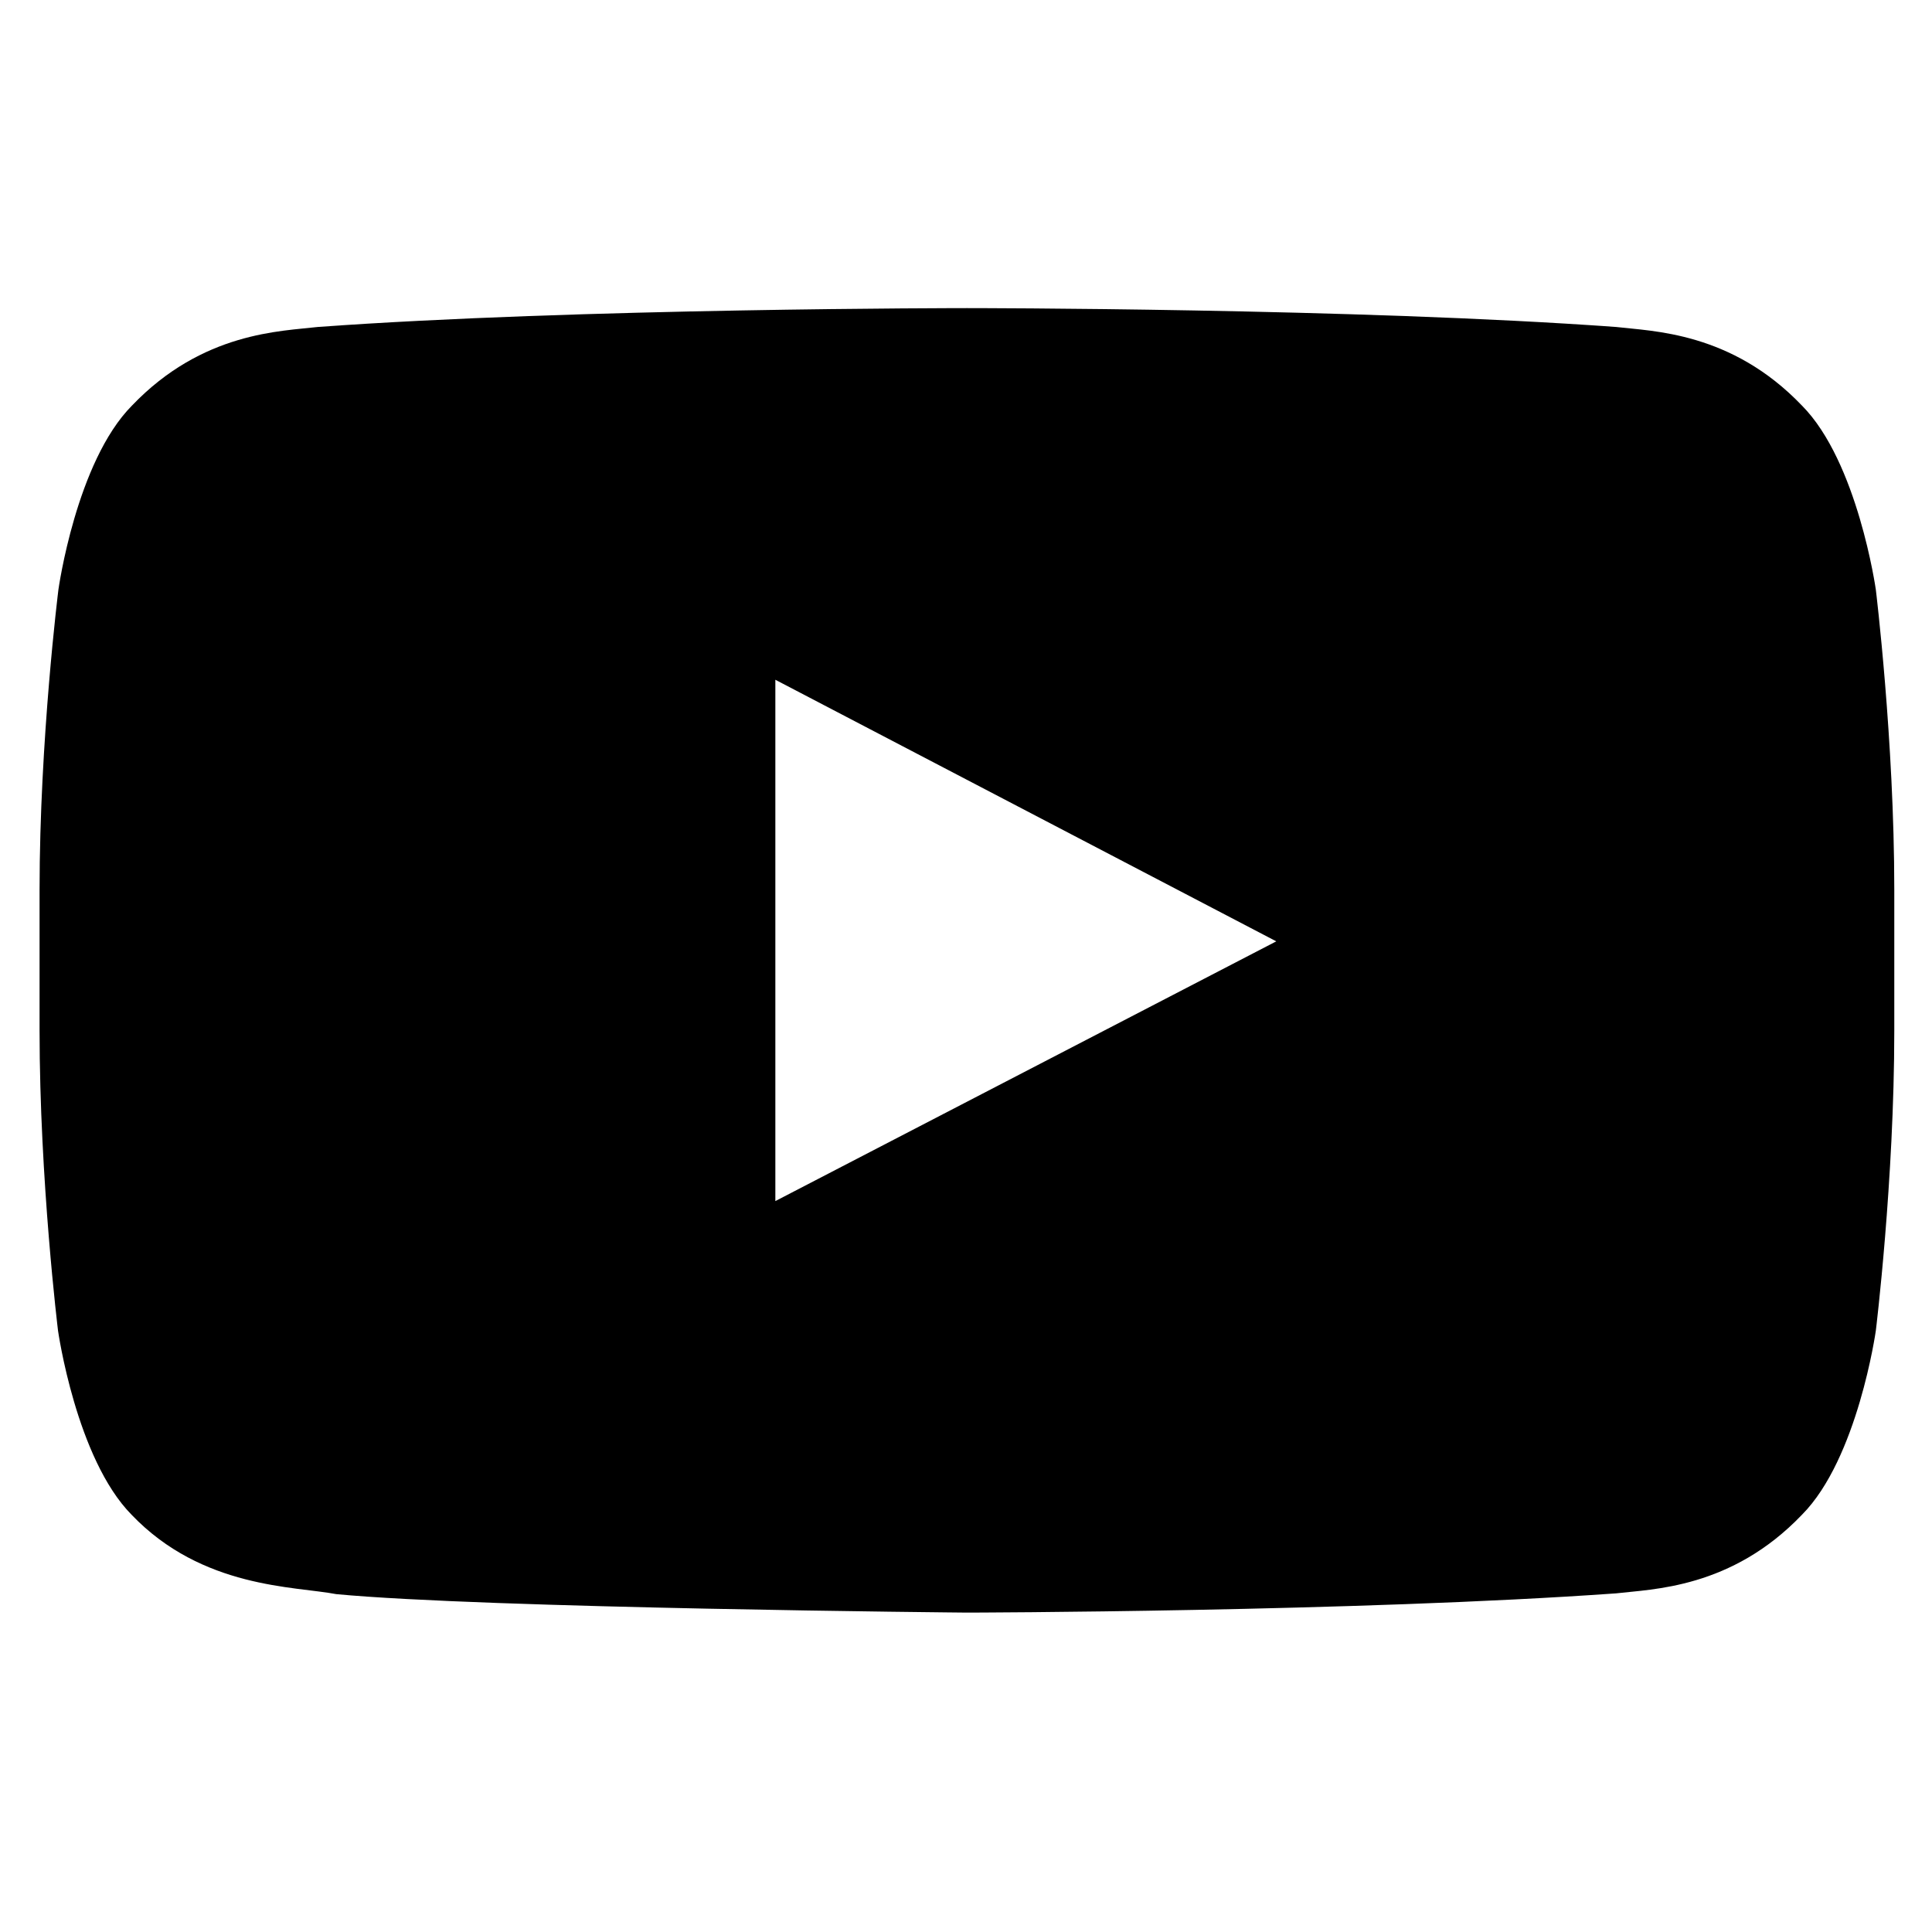 <svg width="25" height="25" viewBox="0 0 25 25" fill="none" xmlns="http://www.w3.org/2000/svg">
<g clip-path="url(#clip0_62_504)">
<path d="M24.273 7.629C24.273 7.629 24.039 5.975 23.317 5.248C22.403 4.292 21.381 4.287 20.912 4.231C17.556 3.987 12.517 3.987 12.517 3.987H12.508C12.508 3.987 7.468 3.987 4.112 4.231C3.643 4.287 2.622 4.292 1.708 5.248C0.986 5.975 0.756 7.629 0.756 7.629C0.756 7.629 0.512 9.575 0.512 11.515V13.334C0.512 15.275 0.751 17.22 0.751 17.22C0.751 17.22 0.986 18.875 1.703 19.601C2.617 20.557 3.817 20.525 4.351 20.628C6.273 20.811 12.512 20.867 12.512 20.867C12.512 20.867 17.556 20.857 20.912 20.618C21.381 20.562 22.403 20.557 23.317 19.601C24.039 18.875 24.273 17.22 24.273 17.22C24.273 17.22 24.512 15.279 24.512 13.334V11.515C24.512 9.575 24.273 7.629 24.273 7.629ZM10.033 15.542V8.796L16.515 12.181L10.033 15.542Z" fill="black"/>
</g>
<defs>
<clipPath id="clip0_62_504">
<rect width="24" height="24" fill="white" transform="translate(0.512 0.429)"/>
</clipPath>
</defs>
</svg>
